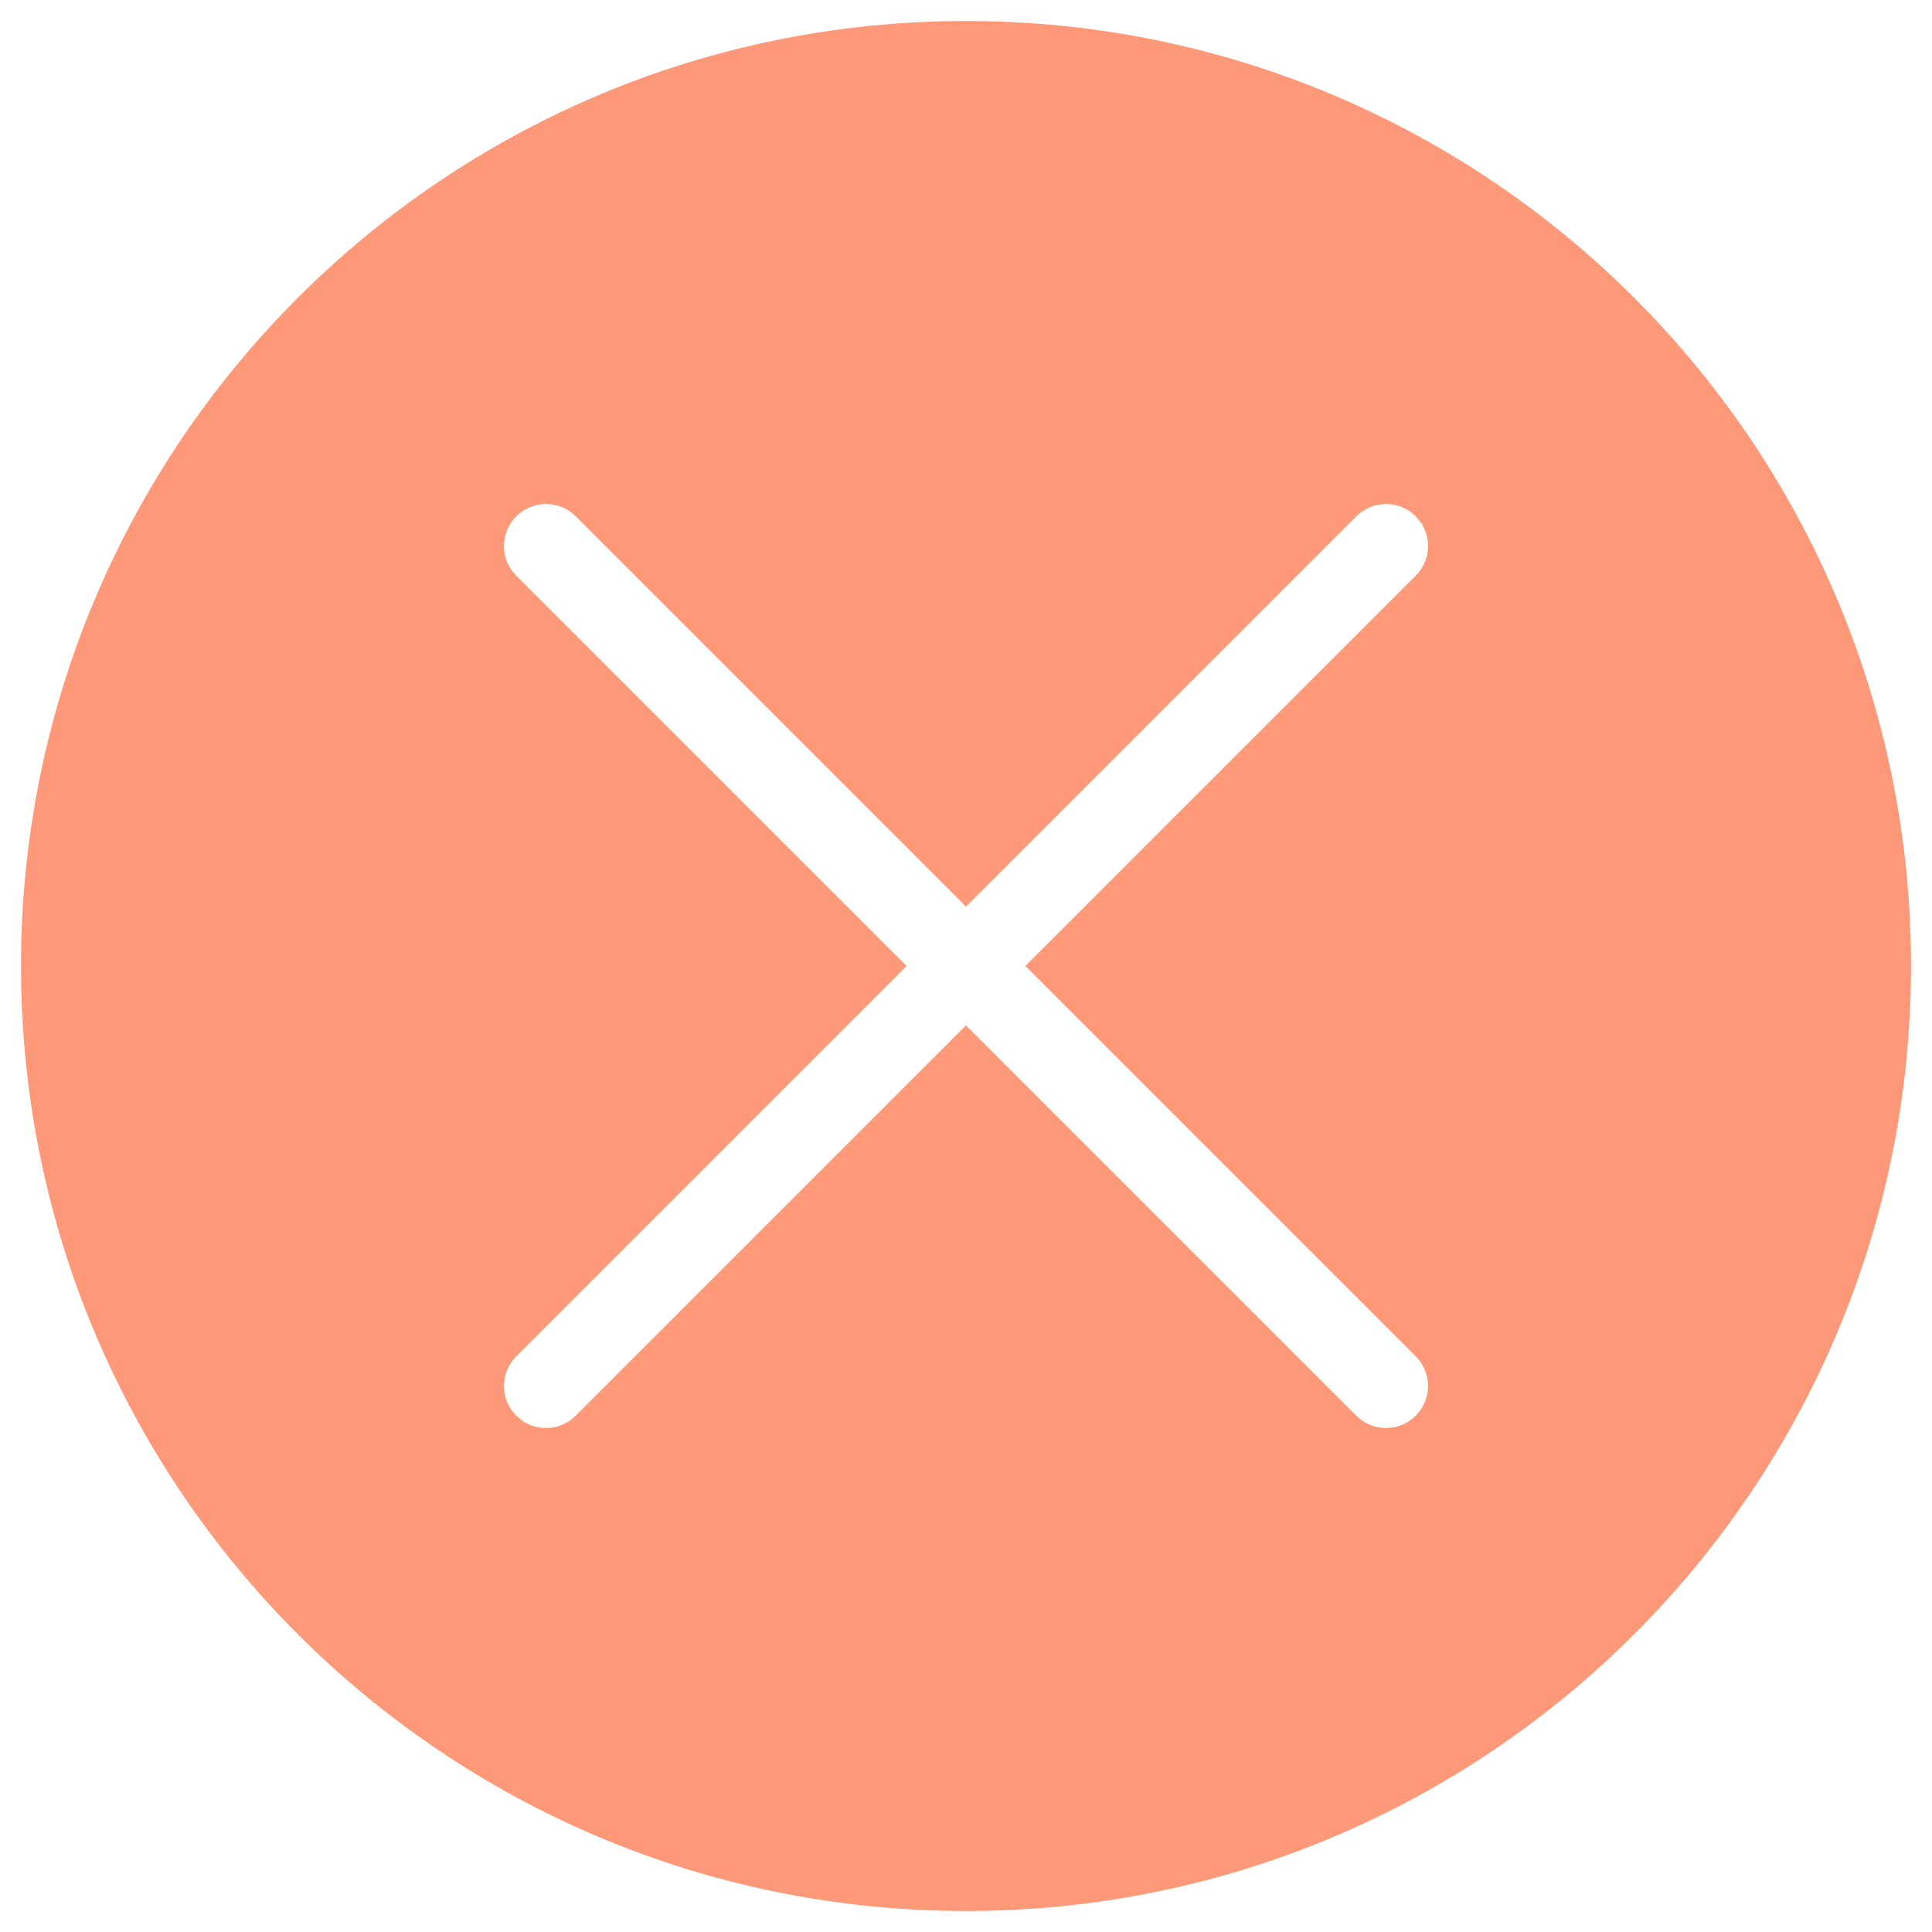 <svg width="46" height="46" viewBox="0 0 46 46" fill="none" xmlns="http://www.w3.org/2000/svg">
<path fill-rule="evenodd" clip-rule="evenodd" d="M45.5 23C45.5 35.426 35.426 45.5 23 45.5C10.574 45.5 0.5 35.426 0.5 23C0.5 10.574 10.574 0.5 23 0.5C35.426 0.5 45.5 10.574 45.5 23ZM12.293 33.707C11.902 33.317 11.902 32.683 12.293 32.293L21.586 23L12.293 13.707C11.902 13.317 11.902 12.683 12.293 12.293C12.683 11.902 13.317 11.902 13.707 12.293L23 21.586L32.293 12.293C32.683 11.902 33.317 11.902 33.707 12.293C34.098 12.683 34.098 13.317 33.707 13.707L24.414 23L33.707 32.293C34.098 32.683 34.098 33.317 33.707 33.707C33.317 34.098 32.683 34.098 32.293 33.707L23 24.414L13.707 33.707C13.317 34.098 12.683 34.098 12.293 33.707Z" fill="#FD9979"/>
</svg>
